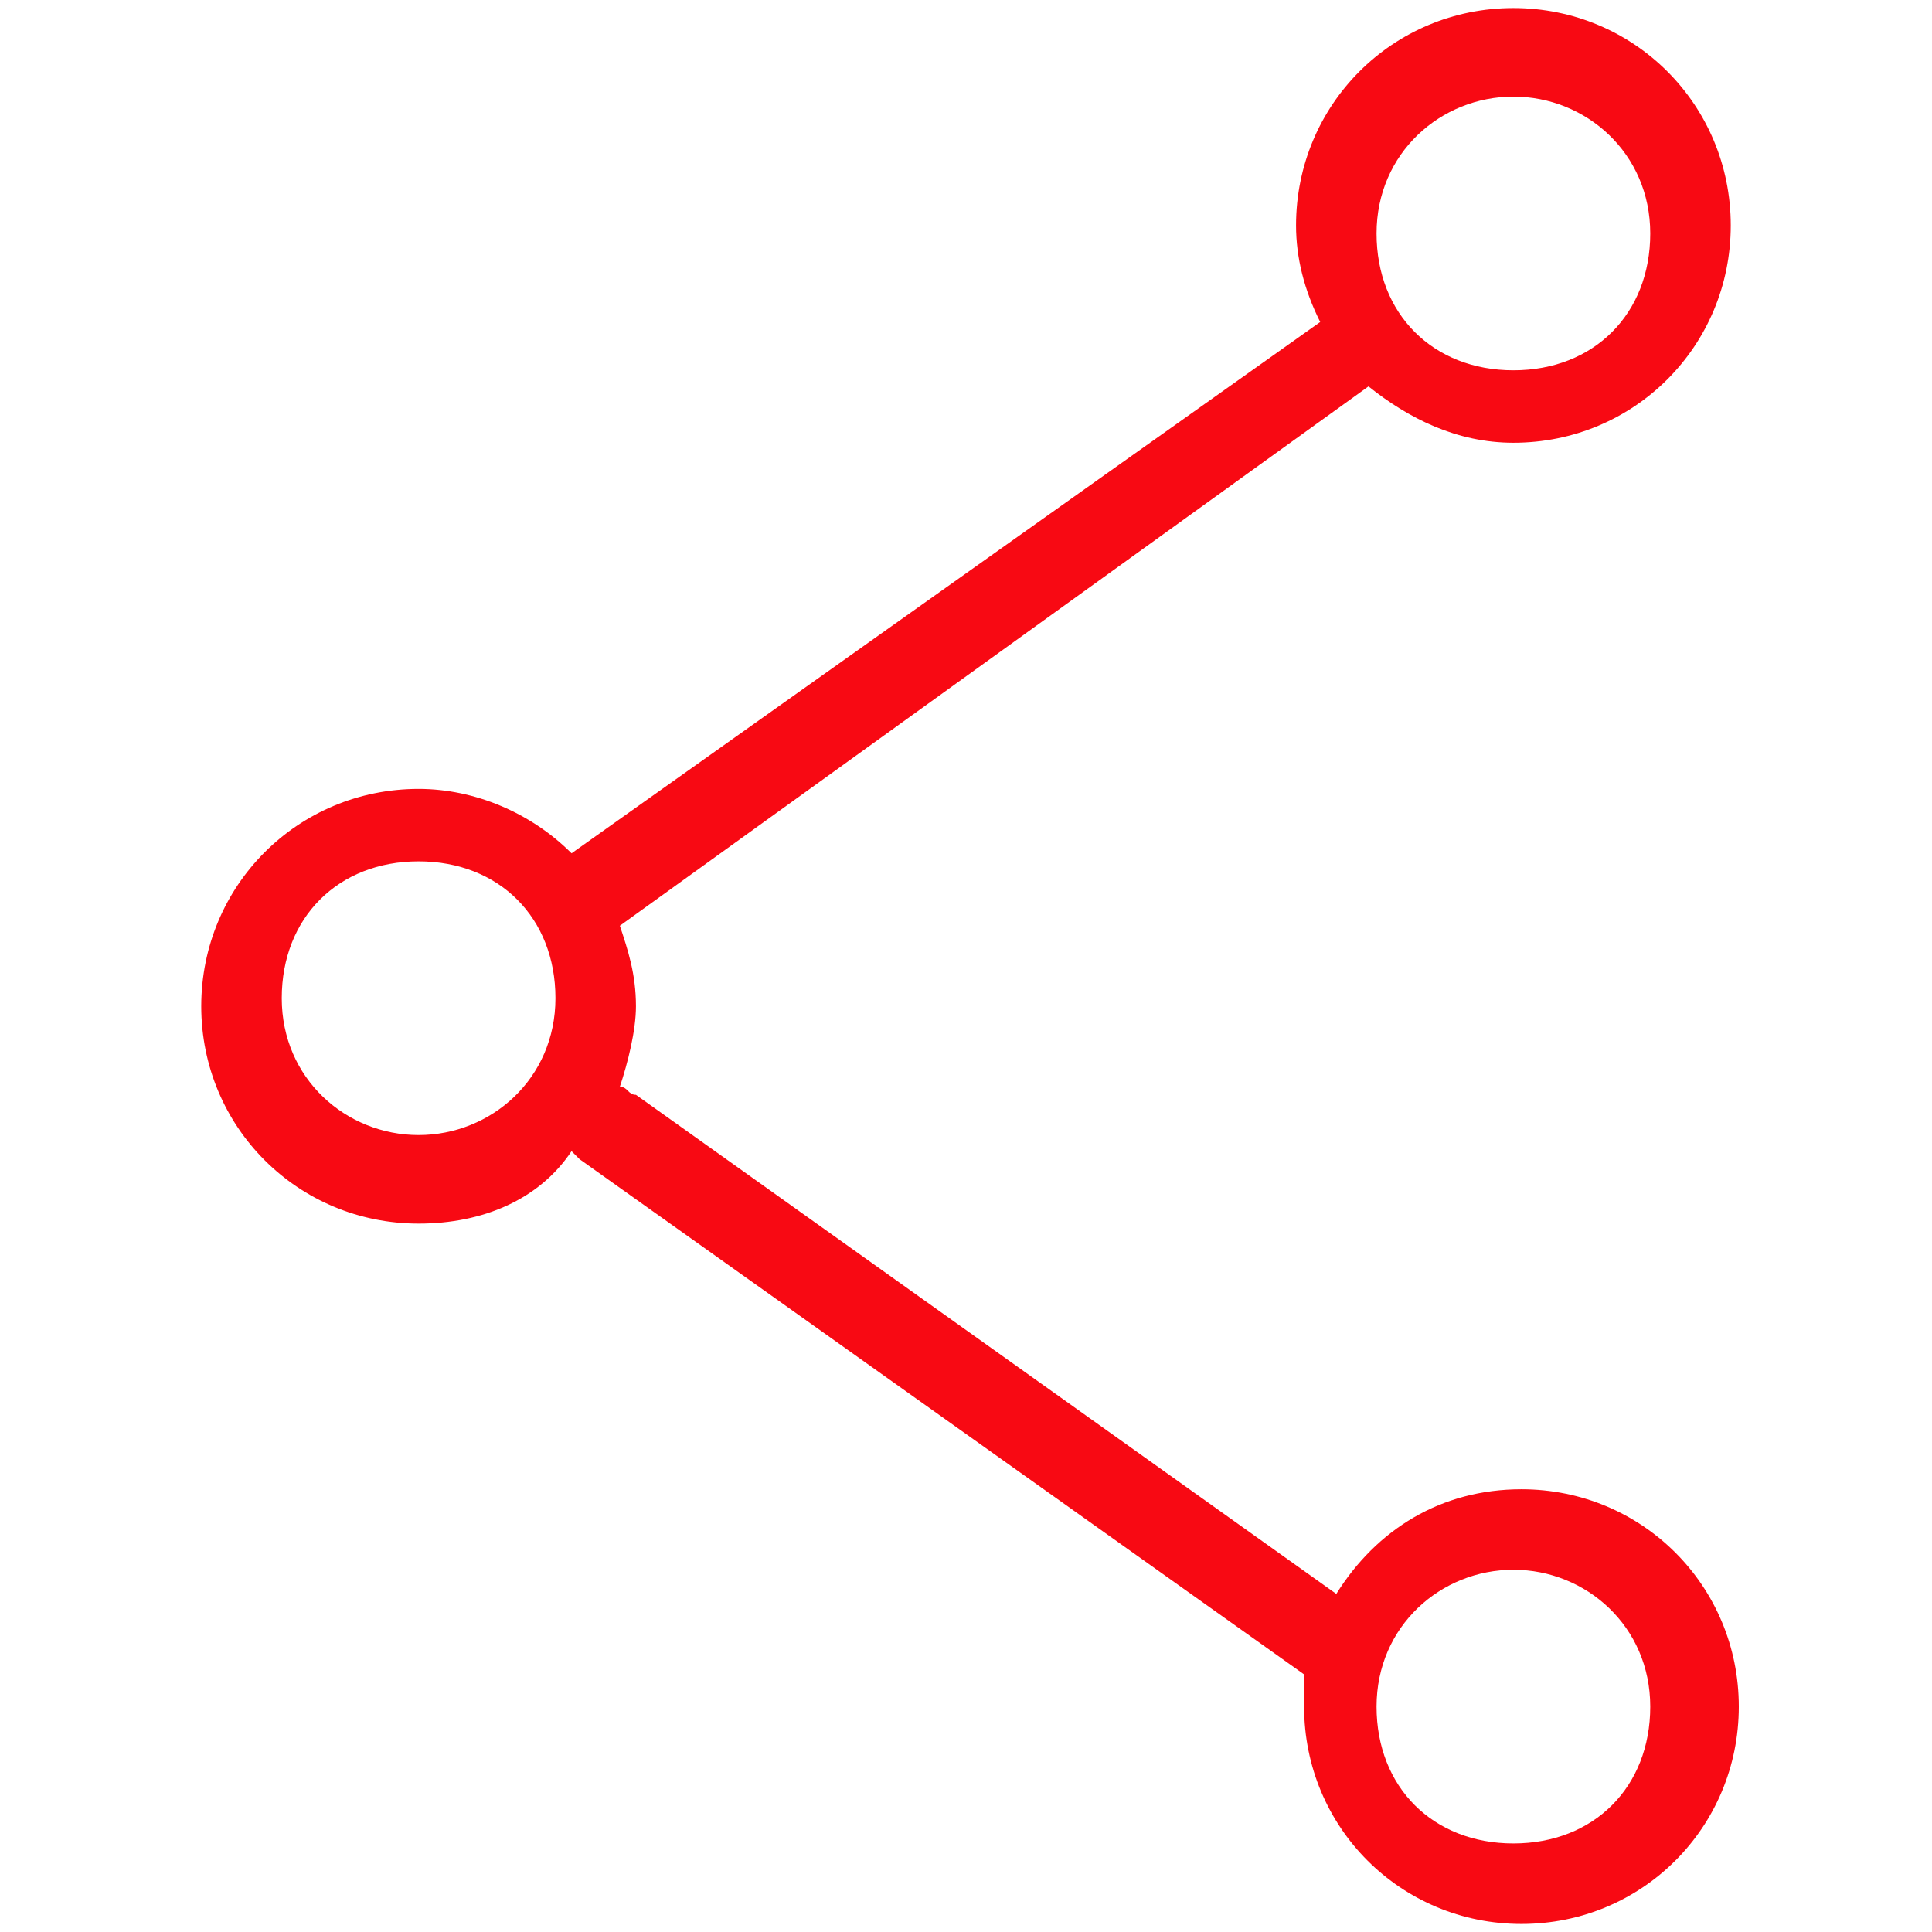 <?xml version="1.0" encoding="utf-8"?>
<!-- Generator: Adobe Illustrator 20.0.0, SVG Export Plug-In . SVG Version: 6.00 Build 0)  -->
<svg version="1.1" id="Layer_1" xmlns="http://www.w3.org/2000/svg" xmlns:xlink="http://www.w3.org/1999/xlink" x="0px" y="0px"
	 viewBox="0 0 24 24" style="enable-background:new 0 0 24 24;" xml:space="preserve">
<style type="text/css">
	.st0{fill:#f80913;}
</style>
<g>
	<path class="st0" d="M17,4.8L17,4.8c0.5,0.4,1.1,0.7,1.8,0.7c1.5,0,2.7-1.2,2.7-2.7s-1.2-2.7-2.7-2.7s-2.7,1.2-2.7,2.7
		c0,0.4,0.1,0.8,0.3,1.2l0,0l-9.3,6.6c-0.5-0.5-1.2-0.8-1.9-0.8c-1.5,0-2.7,1.2-2.7,2.7s1.2,2.7,2.7,2.7c0.8,0,1.5-0.3,1.9-0.9
		l0.1,0.1l9,6.4c0,0.1,0,0.3,0,0.4c0,1.5,1.2,2.7,2.7,2.7s2.7-1.2,2.7-2.7s-1.2-2.7-2.7-2.7c-1,0-1.8,0.5-2.3,1.3l-8.7-6.2
		c-0.1,0-0.1-0.1-0.2-0.1c0.1-0.3,0.2-0.7,0.2-1c0-0.4-0.1-0.7-0.2-1l0,0L17,4.8z M18.8,1.2c0.9,0,1.7,0.7,1.7,1.7s-0.7,1.7-1.7,1.7
		s-1.7-0.7-1.7-1.7S17.9,1.2,18.8,1.2z M18.8,19.5c0.9,0,1.7,0.7,1.7,1.7s-0.7,1.7-1.7,1.7s-1.7-0.7-1.7-1.7S17.9,19.5,18.8,19.5z
		 M5.2,14.1c-0.9,0-1.7-0.7-1.7-1.7s0.7-1.7,1.7-1.7s1.7,0.7,1.7,1.7S6.1,14.1,5.2,14.1z"/>
</g>
</svg>

